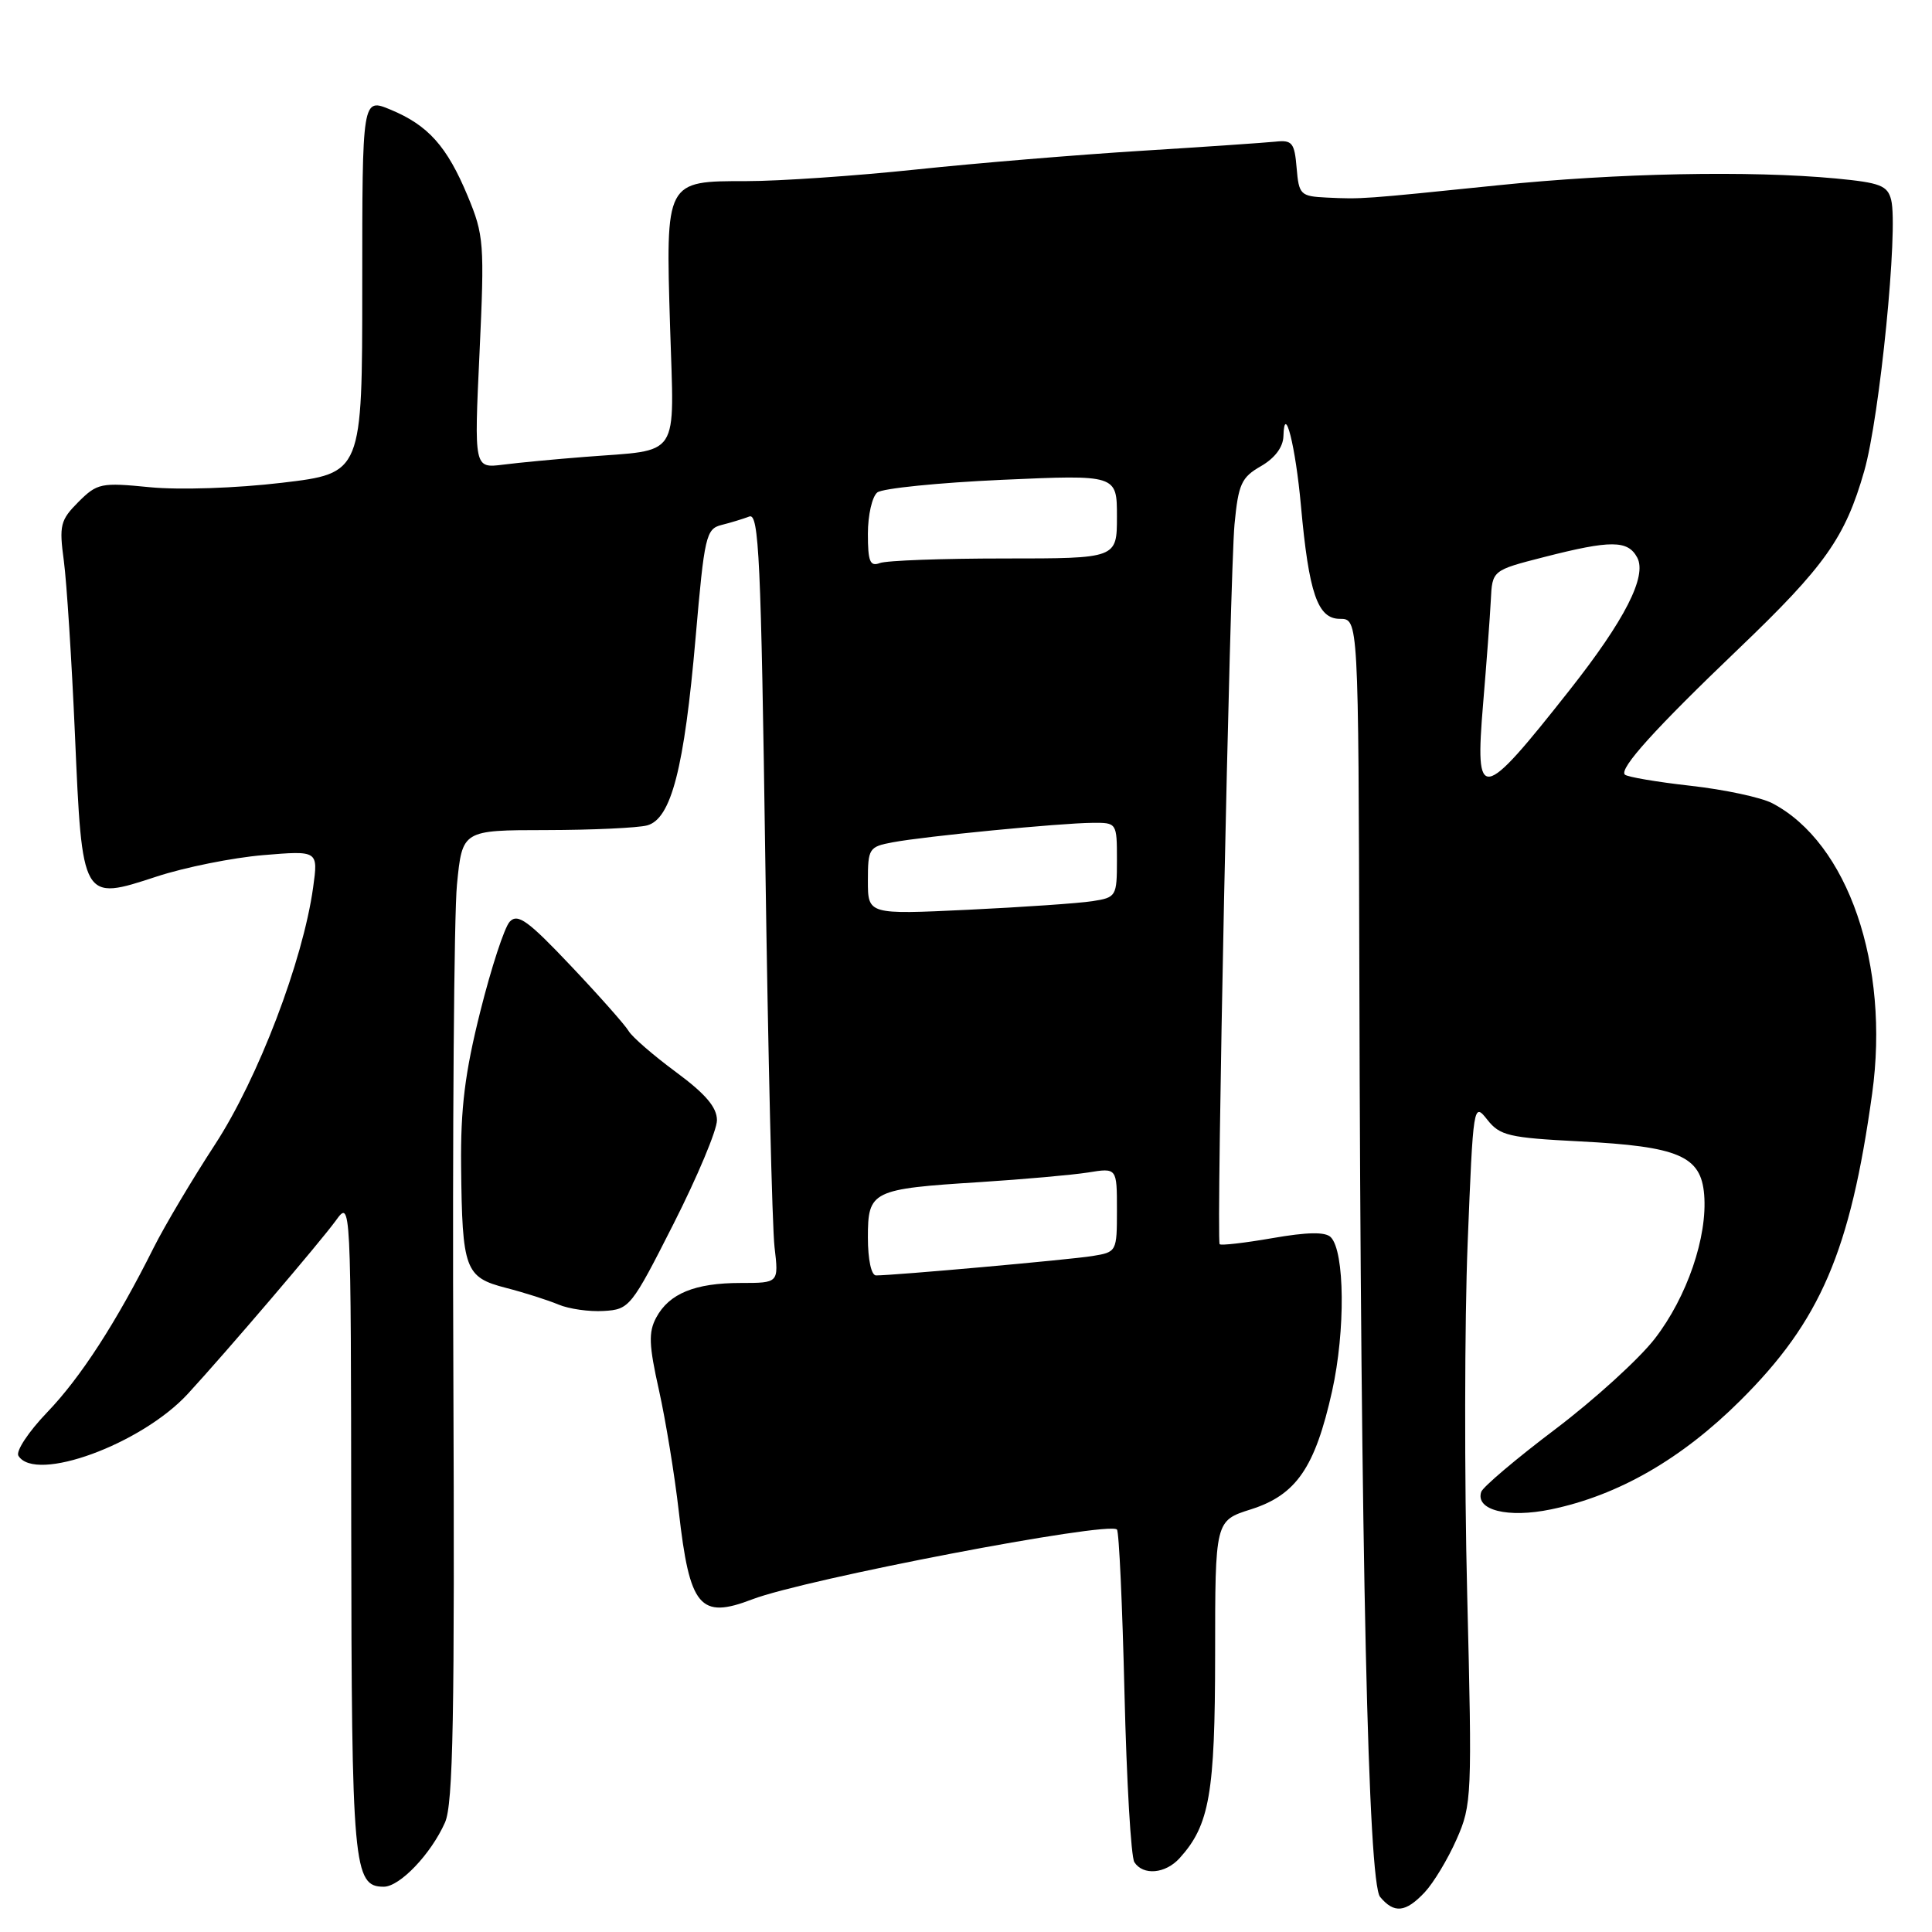 <?xml version="1.0" encoding="UTF-8" standalone="no"?>
<!DOCTYPE svg PUBLIC "-//W3C//DTD SVG 1.1//EN" "http://www.w3.org/Graphics/SVG/1.1/DTD/svg11.dtd" >
<svg xmlns="http://www.w3.org/2000/svg" xmlns:xlink="http://www.w3.org/1999/xlink" version="1.1" viewBox="0 0 256 256">
 <g >
 <path fill="currentColor"
d=" M 188.78 250.74 C 189.95 249.49 191.85 246.34 193.00 243.73 C 195.03 239.15 195.07 238.04 194.41 211.25 C 194.03 195.99 194.06 175.06 194.47 164.75 C 195.21 146.27 195.24 146.04 197.07 148.36 C 198.74 150.48 199.92 150.76 209.33 151.24 C 222.44 151.91 225.39 153.17 225.81 158.29 C 226.27 163.88 223.54 171.86 219.27 177.38 C 217.20 180.06 211.26 185.46 206.08 189.38 C 200.90 193.29 196.49 197.03 196.27 197.68 C 195.47 200.10 199.79 201.19 205.52 200.00 C 214.43 198.15 222.81 193.33 230.61 185.57 C 241.22 175.02 245.17 165.83 248.07 144.91 C 250.43 127.86 244.86 111.67 234.83 106.43 C 233.36 105.66 228.49 104.62 224.02 104.12 C 219.54 103.62 215.62 102.95 215.30 102.64 C 214.52 101.85 219.34 96.52 230.35 85.99 C 241.82 75.02 244.50 71.23 247.02 62.42 C 249.08 55.24 251.55 30.32 250.59 26.49 C 250.11 24.58 249.14 24.21 243.27 23.65 C 231.87 22.58 214.25 22.93 198.50 24.55 C 180.46 26.40 180.45 26.40 175.81 26.18 C 172.31 26.01 172.11 25.81 171.81 22.25 C 171.53 18.91 171.22 18.53 169.00 18.77 C 167.62 18.91 159.65 19.46 151.27 19.98 C 142.90 20.50 129.45 21.61 121.39 22.46 C 113.34 23.31 103.23 24.00 98.93 24.00 C 88.14 24.00 88.20 23.88 88.79 43.34 C 89.33 61.06 90.33 59.53 77.50 60.54 C 73.65 60.84 68.77 61.30 66.66 61.57 C 62.82 62.05 62.82 62.05 63.54 46.75 C 64.21 32.23 64.13 31.17 61.97 25.97 C 59.23 19.39 56.74 16.60 51.75 14.53 C 48.00 12.97 48.00 12.97 48.00 37.84 C 48.00 62.71 48.00 62.71 37.36 63.97 C 31.28 64.69 23.79 64.94 19.87 64.56 C 13.38 63.92 12.89 64.02 10.39 66.51 C 7.99 68.92 7.82 69.60 8.46 74.32 C 8.84 77.17 9.50 87.52 9.93 97.32 C 10.89 119.46 10.86 119.39 20.75 116.15 C 24.49 114.92 30.84 113.65 34.86 113.31 C 42.17 112.70 42.17 112.70 41.49 117.60 C 40.13 127.36 34.20 142.89 28.49 151.65 C 25.47 156.28 21.82 162.42 20.38 165.29 C 15.41 175.23 10.69 182.52 6.24 187.15 C 3.78 189.71 2.07 192.30 2.44 192.90 C 4.68 196.52 18.74 191.37 24.89 184.69 C 30.04 179.09 42.43 164.58 44.50 161.73 C 46.50 158.97 46.50 158.97 46.54 202.23 C 46.59 247.38 46.82 250.00 50.85 250.00 C 52.97 250.00 57.10 245.68 58.96 241.50 C 60.05 239.08 60.26 227.42 60.07 181.46 C 59.94 150.08 60.16 121.17 60.55 117.21 C 61.26 110.00 61.26 110.00 72.38 109.99 C 78.50 109.98 84.51 109.70 85.75 109.37 C 88.94 108.51 90.67 101.80 92.17 84.50 C 93.34 71.01 93.55 70.08 95.61 69.56 C 96.82 69.26 98.48 68.75 99.29 68.44 C 100.56 67.95 100.84 74.02 101.41 114.19 C 101.77 139.66 102.32 162.64 102.63 165.25 C 103.19 170.00 103.19 170.00 98.14 170.00 C 92.08 170.00 88.66 171.40 86.95 174.59 C 85.91 176.53 85.98 178.24 87.32 184.22 C 88.21 188.23 89.39 195.44 89.94 200.25 C 91.38 212.96 92.73 214.59 99.68 211.92 C 106.68 209.24 146.86 201.54 148.00 202.67 C 148.28 202.94 148.72 212.69 149.00 224.33 C 149.28 235.97 149.86 246.06 150.31 246.75 C 151.47 248.55 154.43 248.29 156.31 246.21 C 160.27 241.84 161.00 237.65 161.01 219.28 C 161.01 201.50 161.01 201.50 165.74 200.00 C 171.76 198.09 174.25 194.47 176.51 184.33 C 178.29 176.33 178.19 165.79 176.33 163.93 C 175.61 163.21 173.23 163.25 168.59 164.06 C 164.91 164.70 161.76 165.06 161.61 164.86 C 161.14 164.26 162.97 75.95 163.58 69.47 C 164.09 64.14 164.49 63.25 167.08 61.77 C 168.92 60.71 170.02 59.25 170.06 57.80 C 170.19 53.24 171.67 59.12 172.38 67.00 C 173.43 78.62 174.59 82.00 177.54 82.00 C 180.00 82.00 180.00 82.00 180.12 128.75 C 180.31 206.55 181.28 249.43 182.87 251.35 C 184.73 253.58 186.25 253.43 188.78 250.74 Z  M 89.25 162.16 C 92.41 155.92 95.00 149.75 95.00 148.44 C 95.00 146.72 93.49 144.95 89.55 142.04 C 86.56 139.83 83.75 137.39 83.30 136.62 C 82.86 135.86 79.42 131.97 75.66 128.00 C 69.97 121.98 68.60 120.99 67.54 122.13 C 66.84 122.88 65.09 128.24 63.64 134.03 C 61.60 142.16 61.02 146.85 61.10 154.53 C 61.24 168.24 61.61 169.25 67.04 170.65 C 69.49 171.28 72.62 172.28 74.00 172.86 C 75.38 173.44 78.08 173.83 80.00 173.71 C 83.41 173.51 83.66 173.19 89.25 162.16 Z  M 115.00 163.98 C 115.00 157.78 115.49 157.54 129.93 156.63 C 135.66 156.26 142.08 155.69 144.18 155.36 C 148.00 154.74 148.00 154.74 148.00 160.33 C 148.00 165.85 147.97 165.91 144.75 166.43 C 141.72 166.92 118.47 169.00 116.08 169.00 C 115.45 169.00 115.00 166.90 115.00 163.98 Z  M 115.00 116.70 C 115.00 112.43 115.15 112.19 118.29 111.61 C 122.51 110.81 140.51 109.06 144.75 109.03 C 147.98 109.00 148.00 109.03 148.00 113.95 C 148.00 118.77 147.91 118.92 144.75 119.41 C 142.96 119.69 135.54 120.20 128.25 120.55 C 115.00 121.18 115.00 121.18 115.00 116.70 Z  M 196.52 93.25 C 196.97 87.89 197.43 81.72 197.54 79.54 C 197.73 75.57 197.73 75.57 204.61 73.81 C 213.44 71.55 215.70 71.56 216.94 73.88 C 218.26 76.35 215.30 82.16 207.98 91.44 C 196.22 106.35 195.41 106.48 196.52 93.25 Z  M 115.00 70.73 C 115.00 68.26 115.56 65.80 116.25 65.25 C 116.94 64.71 124.36 63.96 132.75 63.58 C 148.00 62.90 148.00 62.90 148.00 68.45 C 148.00 74.00 148.00 74.00 133.08 74.00 C 124.88 74.00 117.45 74.27 116.58 74.61 C 115.28 75.10 115.00 74.41 115.00 70.73 Z "/>
</g>
</svg>
